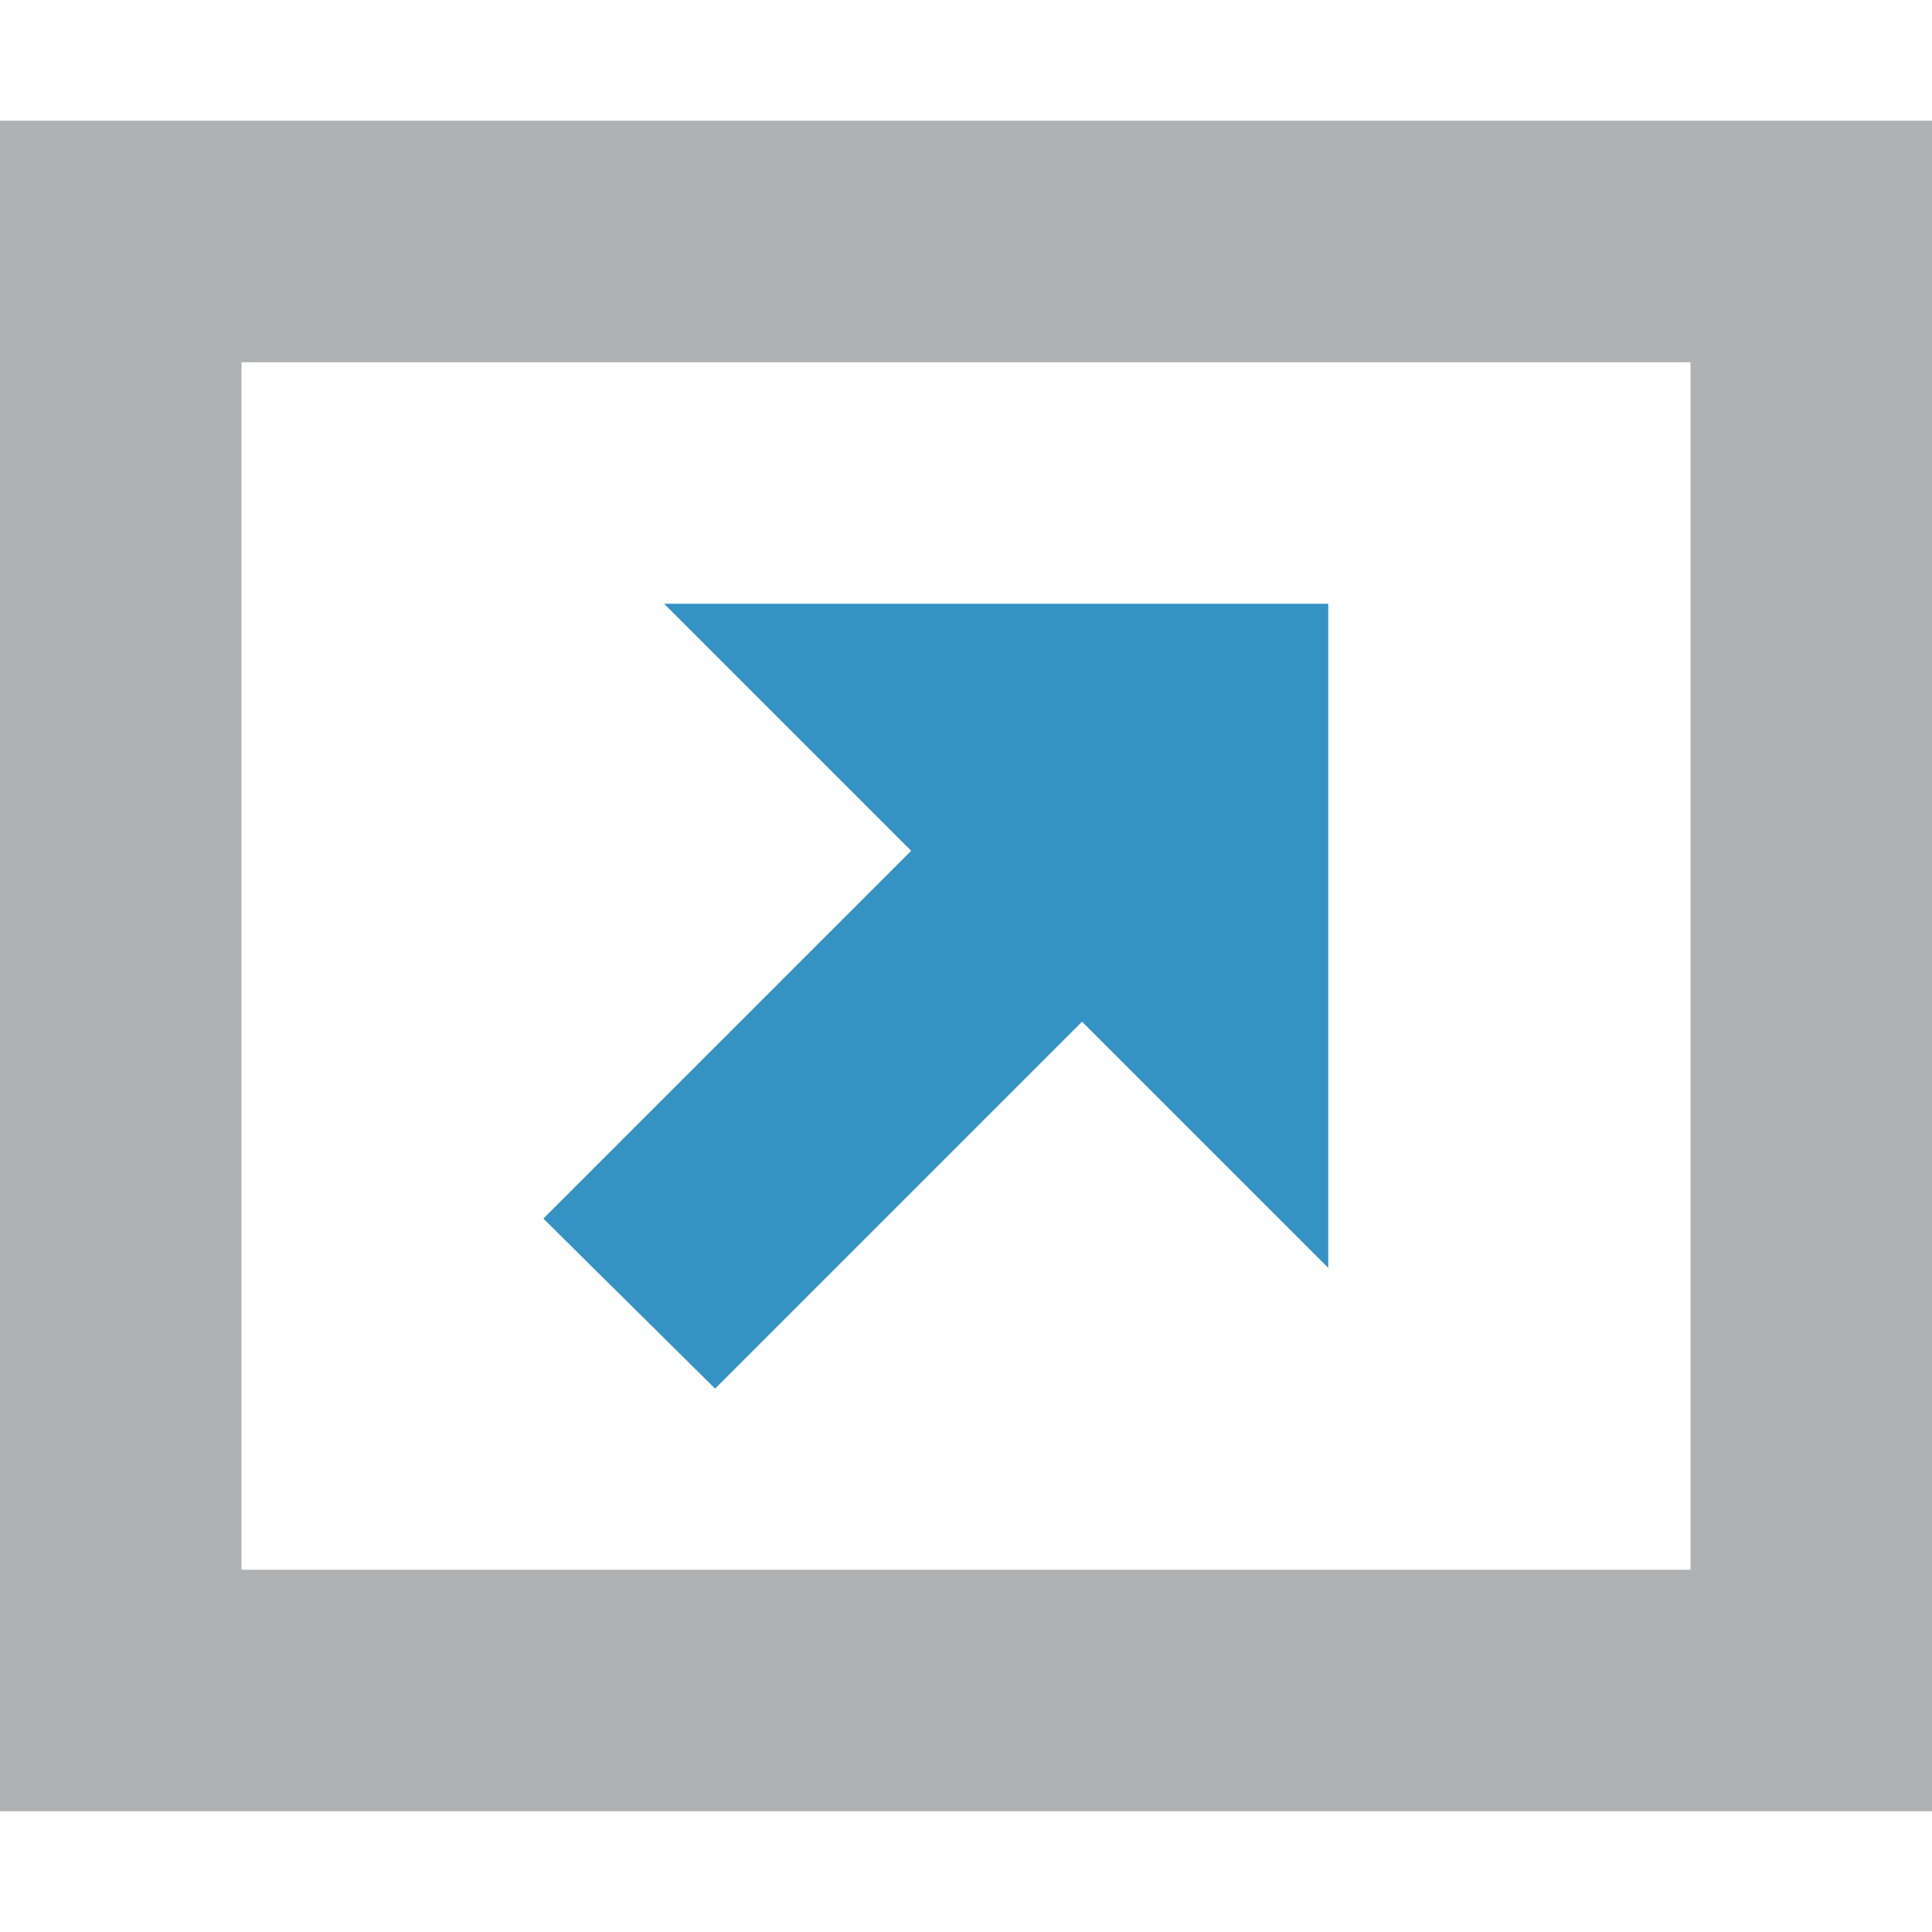 <svg xmlns="http://www.w3.org/2000/svg" width="16" height="16" viewBox="0 0 16 16">
  <path fill="#AFB1B3" d="M 0,1 V 15 H 16 V 1 Z M 2,3 H 14 V 13 H 2 Z"/>
  <path fill="#3592C4" d="M 5.5,5 7.546,7.046 4.5,10.092 5.922,11.5 8.961,8.461 11,10.5 V 5 Z"/>
</svg>